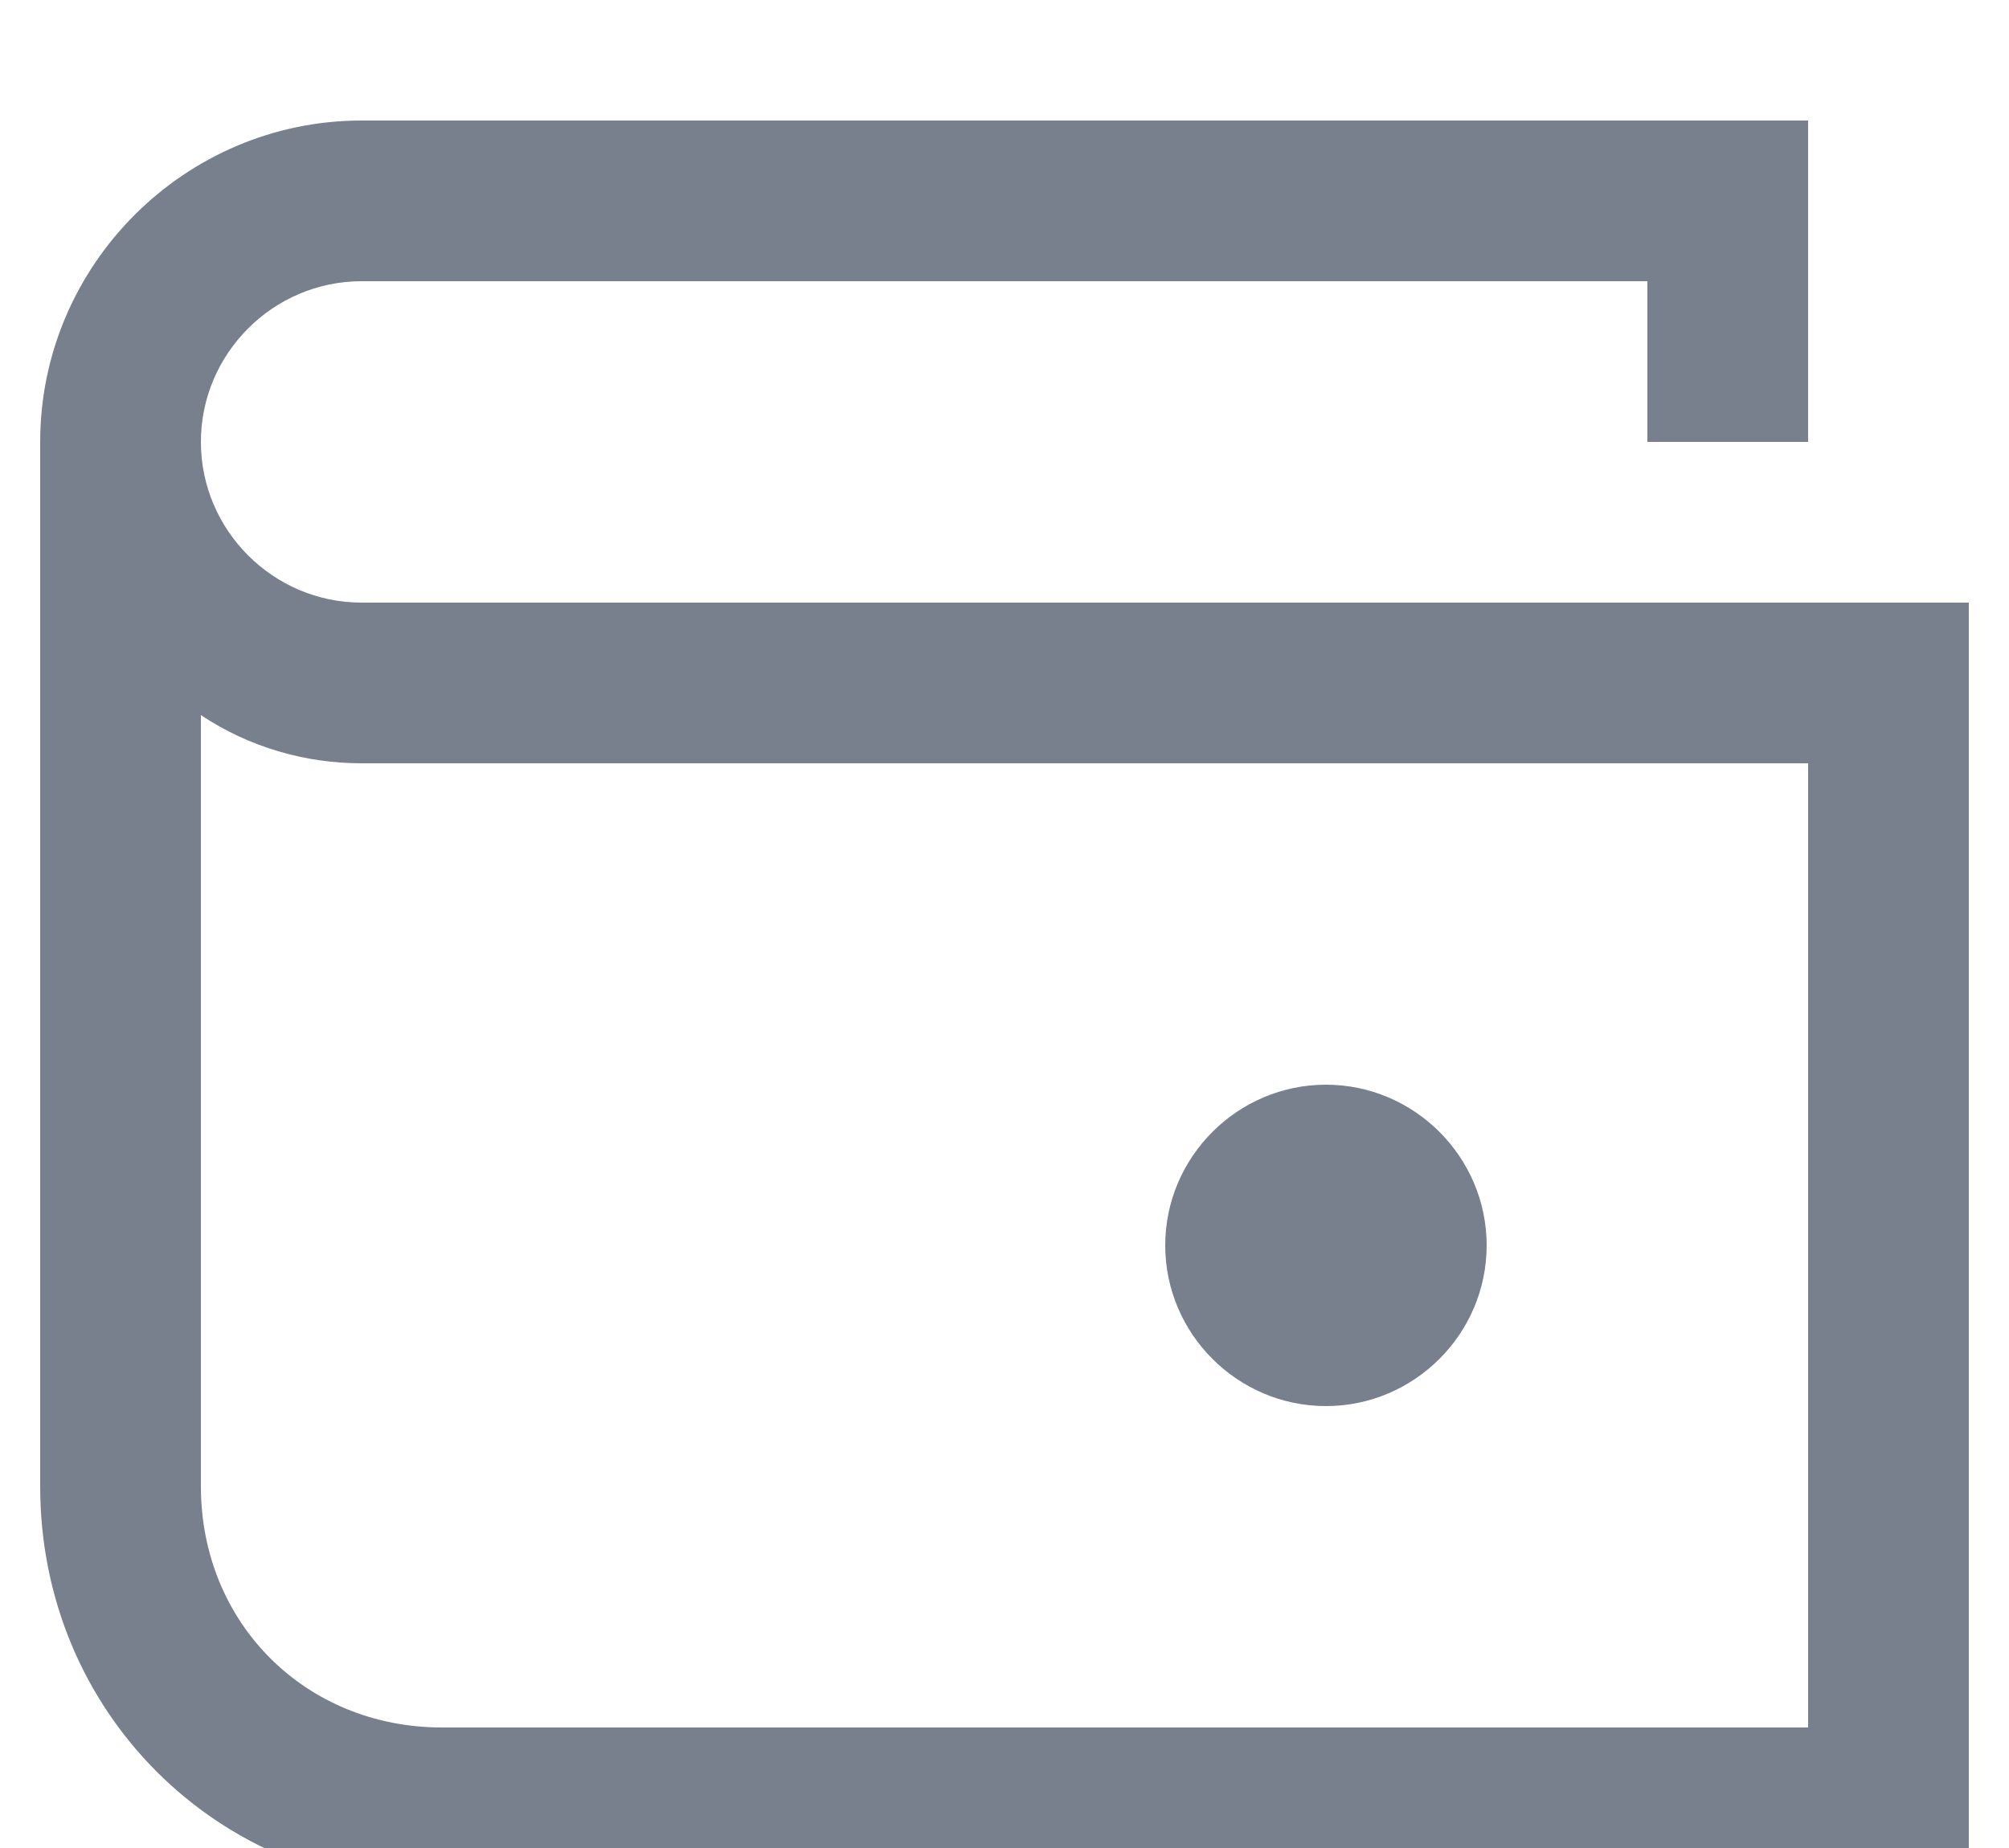<svg xmlns="http://www.w3.org/2000/svg" width="25" height="23" fill="none" viewBox="0 0 25 23"><g filter="url(#filter0_i)"><path fill="#78808D" d="M4.5 6.5C3.4 6.5 2.5 5.6 2.5 4.5C2.5 3.4 3.4 2.5 4.5 2.5H20.5V4.5H22.5V0.5H4.5C2.3 0.5 0.5 2.3 0.5 4.5V17.5C0.5 20.3 2.7 22.5 5.5 22.5H24.5V6.5H4.5ZM22.5 20.5H5.5C3.8 20.5 2.5 19.2 2.5 17.5V7.9C3.1 8.3 3.8 8.5 4.5 8.5H22.5V20.5ZM16.5 16.5C17.6 16.5 18.5 15.6 18.5 14.5C18.5 13.4 17.6 12.5 16.5 12.5C15.4 12.5 14.5 13.4 14.5 14.5C14.5 15.6 15.4 16.5 16.5 16.5Z"/></g><defs><filter id="filter0_i" width="24" height="23" x=".5" y=".5" color-interpolation-filters="sRGB" filterUnits="userSpaceOnUse"><feFlood flood-opacity="0" result="BackgroundImageFix"/><feBlend in="SourceGraphic" in2="BackgroundImageFix" mode="normal" result="shape"/><feColorMatrix in="SourceAlpha" result="hardAlpha" type="matrix" values="0 0 0 0 0 0 0 0 0 0 0 0 0 0 0 0 0 0 127 0"/><feOffset dy="1"/><feGaussianBlur stdDeviation="1"/><feComposite in2="hardAlpha" k2="-1" k3="1" operator="arithmetic"/><feColorMatrix type="matrix" values="0 0 0 0 0.353 0 0 0 0 0.396 0 0 0 0 0.443 0 0 0 0.25 0"/><feBlend in2="shape" mode="normal" result="effect1_innerShadow"/></filter></defs></svg>